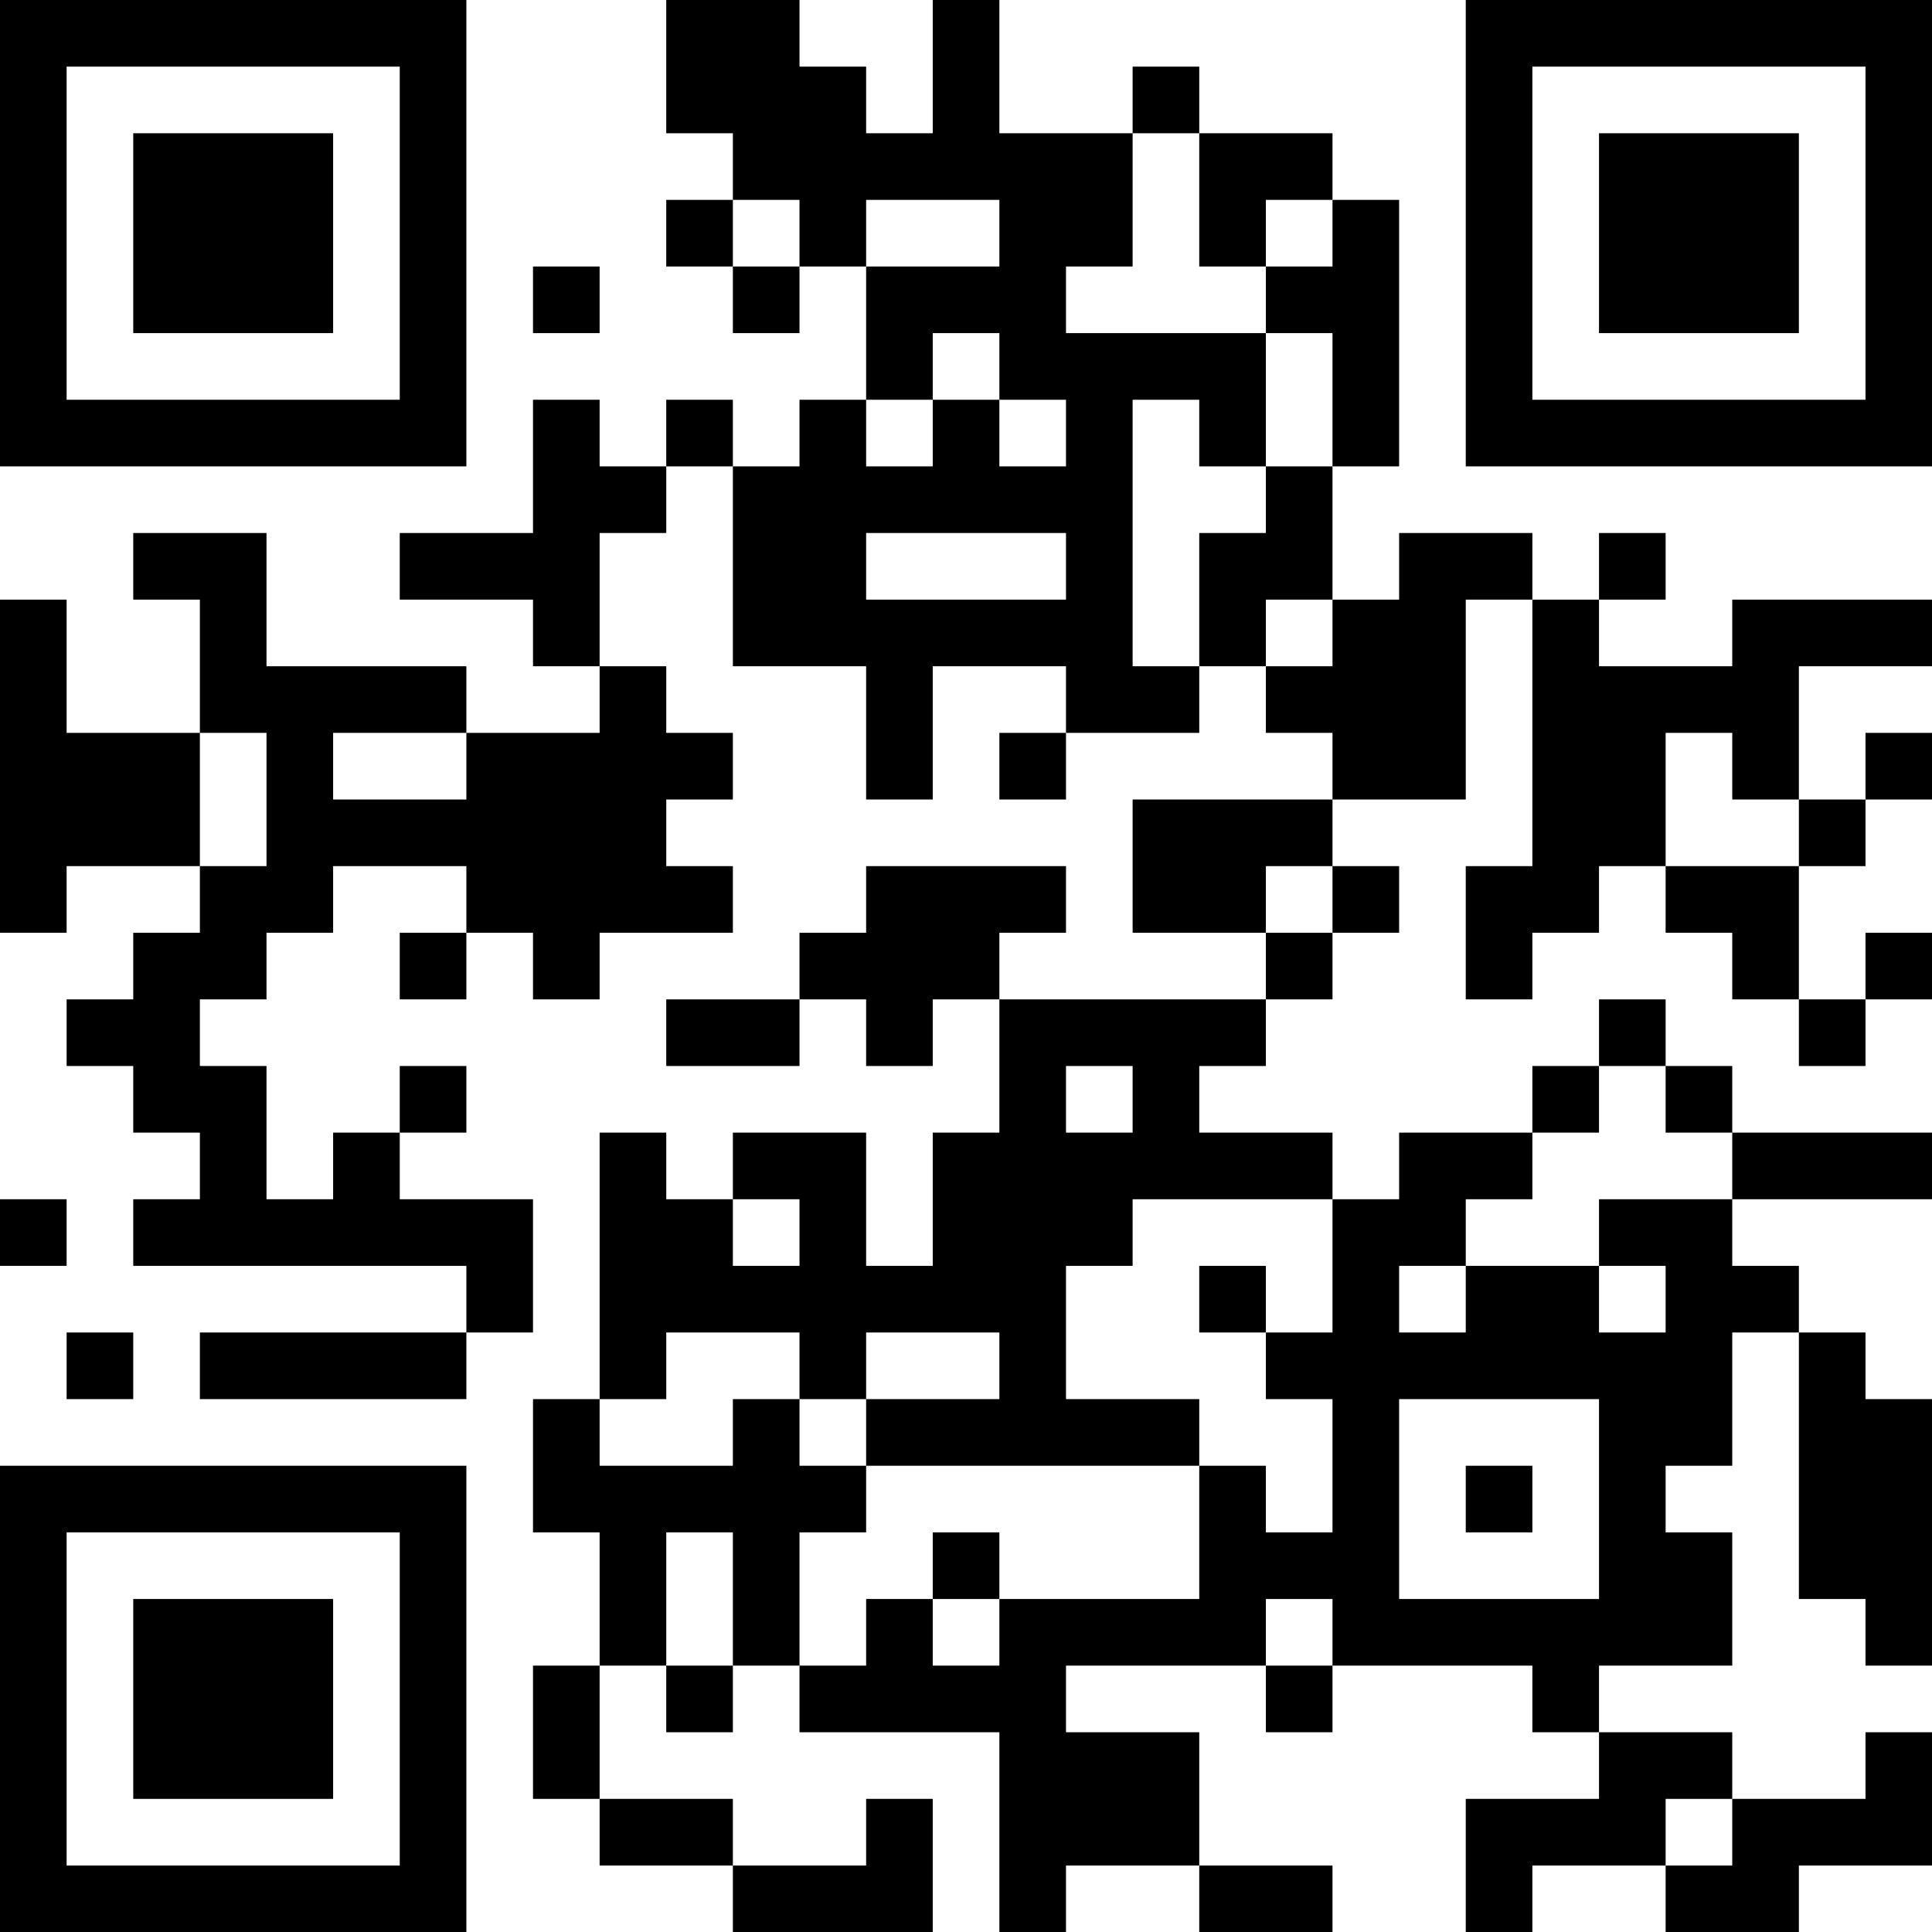 <?xml version="1.0" encoding="UTF-8"?>
<svg xmlns="http://www.w3.org/2000/svg" version="1.1" width="200" height="200" viewBox="0 0 200 200"><rect x="0" y="0" width="200" height="200" fill="#ffffff"/><g transform="scale(6.897)"><g transform="translate(0,0)"><path fill-rule="evenodd" d="M10 0L10 2L11 2L11 3L10 3L10 4L11 4L11 5L12 5L12 4L13 4L13 6L12 6L12 7L11 7L11 6L10 6L10 7L9 7L9 6L8 6L8 8L6 8L6 9L8 9L8 10L9 10L9 11L7 11L7 10L4 10L4 8L2 8L2 9L3 9L3 11L1 11L1 9L0 9L0 14L1 14L1 13L3 13L3 14L2 14L2 15L1 15L1 16L2 16L2 17L3 17L3 18L2 18L2 19L7 19L7 20L3 20L3 21L7 21L7 20L8 20L8 18L6 18L6 17L7 17L7 16L6 16L6 17L5 17L5 18L4 18L4 16L3 16L3 15L4 15L4 14L5 14L5 13L7 13L7 14L6 14L6 15L7 15L7 14L8 14L8 15L9 15L9 14L11 14L11 13L10 13L10 12L11 12L11 11L10 11L10 10L9 10L9 8L10 8L10 7L11 7L11 10L13 10L13 12L14 12L14 10L16 10L16 11L15 11L15 12L16 12L16 11L18 11L18 10L19 10L19 11L20 11L20 12L17 12L17 14L19 14L19 15L15 15L15 14L16 14L16 13L13 13L13 14L12 14L12 15L10 15L10 16L12 16L12 15L13 15L13 16L14 16L14 15L15 15L15 17L14 17L14 19L13 19L13 17L11 17L11 18L10 18L10 17L9 17L9 21L8 21L8 23L9 23L9 25L8 25L8 27L9 27L9 28L11 28L11 29L14 29L14 27L13 27L13 28L11 28L11 27L9 27L9 25L10 25L10 26L11 26L11 25L12 25L12 26L15 26L15 29L16 29L16 28L18 28L18 29L20 29L20 28L18 28L18 26L16 26L16 25L19 25L19 26L20 26L20 25L23 25L23 26L24 26L24 27L22 27L22 29L23 29L23 28L25 28L25 29L27 29L27 28L29 28L29 26L28 26L28 27L26 27L26 26L24 26L24 25L26 25L26 23L25 23L25 22L26 22L26 20L27 20L27 24L28 24L28 25L29 25L29 21L28 21L28 20L27 20L27 19L26 19L26 18L29 18L29 17L26 17L26 16L25 16L25 15L24 15L24 16L23 16L23 17L21 17L21 18L20 18L20 17L18 17L18 16L19 16L19 15L20 15L20 14L21 14L21 13L20 13L20 12L22 12L22 9L23 9L23 13L22 13L22 15L23 15L23 14L24 14L24 13L25 13L25 14L26 14L26 15L27 15L27 16L28 16L28 15L29 15L29 14L28 14L28 15L27 15L27 13L28 13L28 12L29 12L29 11L28 11L28 12L27 12L27 10L29 10L29 9L26 9L26 10L24 10L24 9L25 9L25 8L24 8L24 9L23 9L23 8L21 8L21 9L20 9L20 7L21 7L21 3L20 3L20 2L18 2L18 1L17 1L17 2L15 2L15 0L14 0L14 2L13 2L13 1L12 1L12 0ZM17 2L17 4L16 4L16 5L19 5L19 7L18 7L18 6L17 6L17 10L18 10L18 8L19 8L19 7L20 7L20 5L19 5L19 4L20 4L20 3L19 3L19 4L18 4L18 2ZM11 3L11 4L12 4L12 3ZM13 3L13 4L15 4L15 3ZM8 4L8 5L9 5L9 4ZM14 5L14 6L13 6L13 7L14 7L14 6L15 6L15 7L16 7L16 6L15 6L15 5ZM13 8L13 9L16 9L16 8ZM19 9L19 10L20 10L20 9ZM3 11L3 13L4 13L4 11ZM5 11L5 12L7 12L7 11ZM25 11L25 13L27 13L27 12L26 12L26 11ZM19 13L19 14L20 14L20 13ZM16 16L16 17L17 17L17 16ZM24 16L24 17L23 17L23 18L22 18L22 19L21 19L21 20L22 20L22 19L24 19L24 20L25 20L25 19L24 19L24 18L26 18L26 17L25 17L25 16ZM0 18L0 19L1 19L1 18ZM11 18L11 19L12 19L12 18ZM17 18L17 19L16 19L16 21L18 21L18 22L13 22L13 21L15 21L15 20L13 20L13 21L12 21L12 20L10 20L10 21L9 21L9 22L11 22L11 21L12 21L12 22L13 22L13 23L12 23L12 25L13 25L13 24L14 24L14 25L15 25L15 24L18 24L18 22L19 22L19 23L20 23L20 21L19 21L19 20L20 20L20 18ZM18 19L18 20L19 20L19 19ZM1 20L1 21L2 21L2 20ZM21 21L21 24L24 24L24 21ZM22 22L22 23L23 23L23 22ZM10 23L10 25L11 25L11 23ZM14 23L14 24L15 24L15 23ZM19 24L19 25L20 25L20 24ZM25 27L25 28L26 28L26 27ZM0 0L0 7L7 7L7 0ZM1 1L1 6L6 6L6 1ZM2 2L2 5L5 5L5 2ZM22 0L22 7L29 7L29 0ZM23 1L23 6L28 6L28 1ZM24 2L24 5L27 5L27 2ZM0 22L0 29L7 29L7 22ZM1 23L1 28L6 28L6 23ZM2 24L2 27L5 27L5 24Z" fill="#000000"/></g></g></svg>
